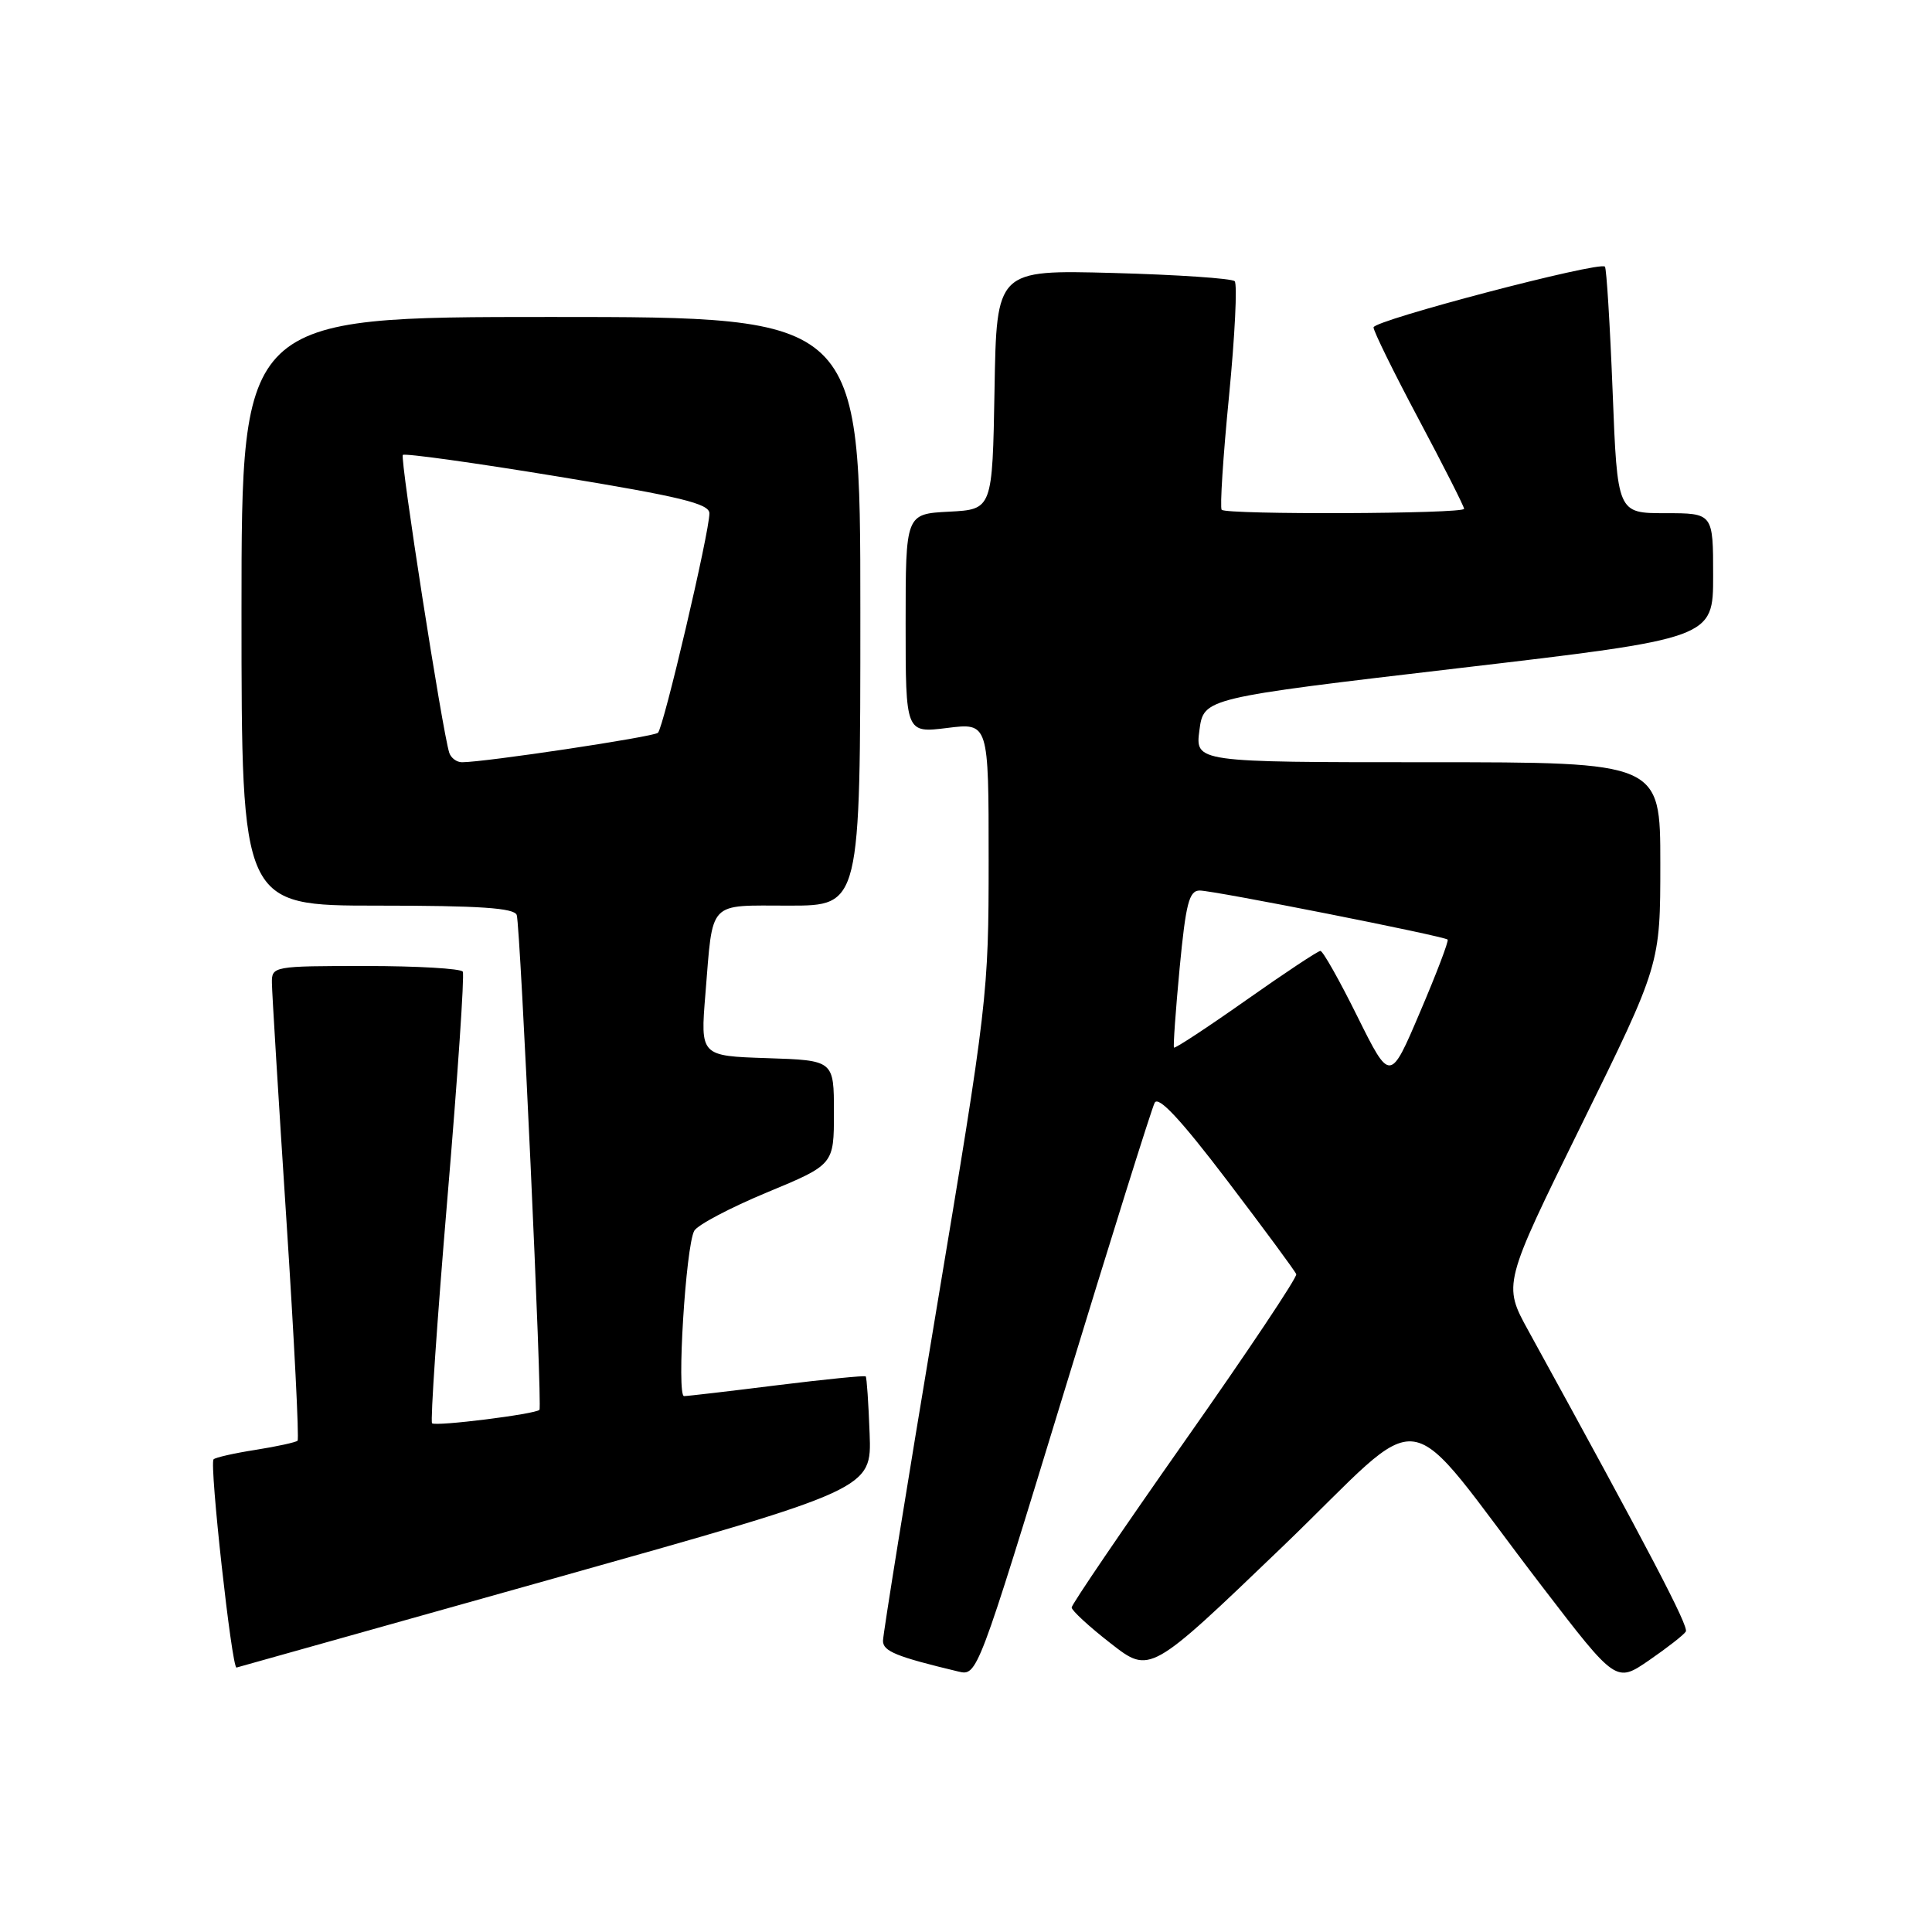 <?xml version="1.0" encoding="UTF-8" standalone="no"?>
<!DOCTYPE svg PUBLIC "-//W3C//DTD SVG 1.1//EN" "http://www.w3.org/Graphics/SVG/1.1/DTD/svg11.dtd" >
<svg xmlns="http://www.w3.org/2000/svg" xmlns:xlink="http://www.w3.org/1999/xlink" version="1.1" viewBox="0 0 256 256">
 <g >
 <path fill="currentColor"
d=" M 223.38 216.19 C 223.79 215.52 218.57 205.54 202.53 176.35 C 199.14 170.19 199.14 170.19 209.57 149.00 C 220.00 127.80 220.00 127.80 220.00 114.40 C 220.00 101.00 220.00 101.00 189.18 101.00 C 158.37 101.00 158.37 101.00 158.93 96.75 C 159.50 92.50 159.50 92.50 193.25 88.54 C 227.00 84.58 227.00 84.58 227.00 76.29 C 227.00 68.00 227.00 68.00 220.66 68.00 C 214.31 68.00 214.31 68.00 213.68 51.85 C 213.33 42.97 212.87 35.54 212.66 35.33 C 211.93 34.59 182.00 42.45 182.00 43.38 C 182.00 43.89 184.70 49.38 188.00 55.58 C 191.30 61.78 194.00 67.11 194.00 67.42 C 194.00 68.10 162.55 68.22 161.88 67.55 C 161.63 67.29 162.06 60.53 162.85 52.51 C 163.63 44.50 163.97 37.63 163.60 37.26 C 163.22 36.89 155.98 36.40 147.49 36.17 C 132.05 35.76 132.05 35.76 131.78 51.63 C 131.50 67.50 131.50 67.50 125.75 67.80 C 120.00 68.10 120.00 68.10 120.00 82.62 C 120.00 97.14 120.00 97.14 125.50 96.46 C 131.00 95.77 131.00 95.77 131.00 113.93 C 131.00 131.75 130.87 132.86 124.00 174.00 C 120.15 197.05 117.00 216.59 117.00 217.42 C 117.00 218.80 118.77 219.52 127.00 221.49 C 129.49 222.08 129.54 221.94 140.89 184.79 C 147.15 164.28 152.60 146.88 153.00 146.12 C 153.50 145.17 156.47 148.36 162.61 156.43 C 167.50 162.86 171.62 168.44 171.76 168.84 C 171.91 169.24 165.27 179.18 157.01 190.92 C 148.76 202.66 142.00 212.60 142.00 213.00 C 142.00 213.40 144.33 215.55 147.19 217.77 C 152.37 221.81 152.37 221.81 169.85 205.03 C 189.81 185.85 185.11 185.14 204.36 210.25 C 214.14 223.00 214.14 223.00 218.52 219.99 C 220.93 218.33 223.12 216.62 223.38 216.19 Z  M 73.50 209.12 C 115.50 197.31 115.50 197.31 115.23 189.97 C 115.08 185.93 114.85 182.52 114.71 182.38 C 114.57 182.24 109.29 182.77 102.98 183.55 C 96.67 184.34 91.11 184.99 90.64 184.99 C 89.64 185.00 90.86 165.17 91.99 163.09 C 92.41 162.32 96.75 160.03 101.63 158.00 C 110.50 154.32 110.50 154.32 110.50 147.41 C 110.50 140.50 110.50 140.50 101.65 140.21 C 92.80 139.92 92.80 139.92 93.47 131.71 C 94.50 119.14 93.68 120.00 104.57 120.00 C 114.00 120.00 114.00 120.00 114.00 81.00 C 114.00 42.00 114.00 42.00 73.00 42.00 C 32.00 42.00 32.00 42.00 32.00 81.00 C 32.00 120.00 32.00 120.00 50.03 120.00 C 63.57 120.00 68.17 120.31 68.47 121.25 C 68.96 122.72 71.88 186.36 71.48 186.81 C 70.98 187.38 57.71 189.04 57.25 188.59 C 57.01 188.34 57.92 174.95 59.28 158.82 C 60.64 142.69 61.56 129.16 61.32 128.75 C 61.08 128.34 55.28 128.00 48.44 128.00 C 36.20 128.00 36.00 128.04 36.03 130.25 C 36.04 131.49 36.90 145.55 37.94 161.50 C 38.98 177.45 39.65 190.68 39.43 190.90 C 39.22 191.11 36.73 191.66 33.89 192.11 C 31.06 192.55 28.54 193.12 28.30 193.37 C 27.72 193.94 30.72 221.11 31.34 220.96 C 31.43 220.94 50.40 215.61 73.50 209.12 Z  M 179.87 134.71 C 177.50 129.92 175.29 126.00 174.96 126.00 C 174.64 126.00 170.19 128.95 165.07 132.56 C 159.96 136.16 155.68 138.97 155.56 138.81 C 155.44 138.64 155.78 133.89 156.31 128.25 C 157.13 119.70 157.56 118.00 158.97 118.00 C 160.84 118.00 191.32 124.03 191.82 124.50 C 191.99 124.67 190.35 128.99 188.16 134.11 C 184.20 143.42 184.20 143.42 179.87 134.71 Z  M 59.53 99.75 C 58.61 96.88 52.97 60.70 53.38 60.28 C 53.63 60.04 62.87 61.32 73.92 63.14 C 90.18 65.81 94.00 66.74 94.00 68.02 C 94.00 70.54 87.92 96.44 87.18 97.10 C 86.56 97.65 64.24 101.00 61.22 101.00 C 60.51 101.00 59.76 100.44 59.53 99.75 Z "/>
</g>
</svg>
